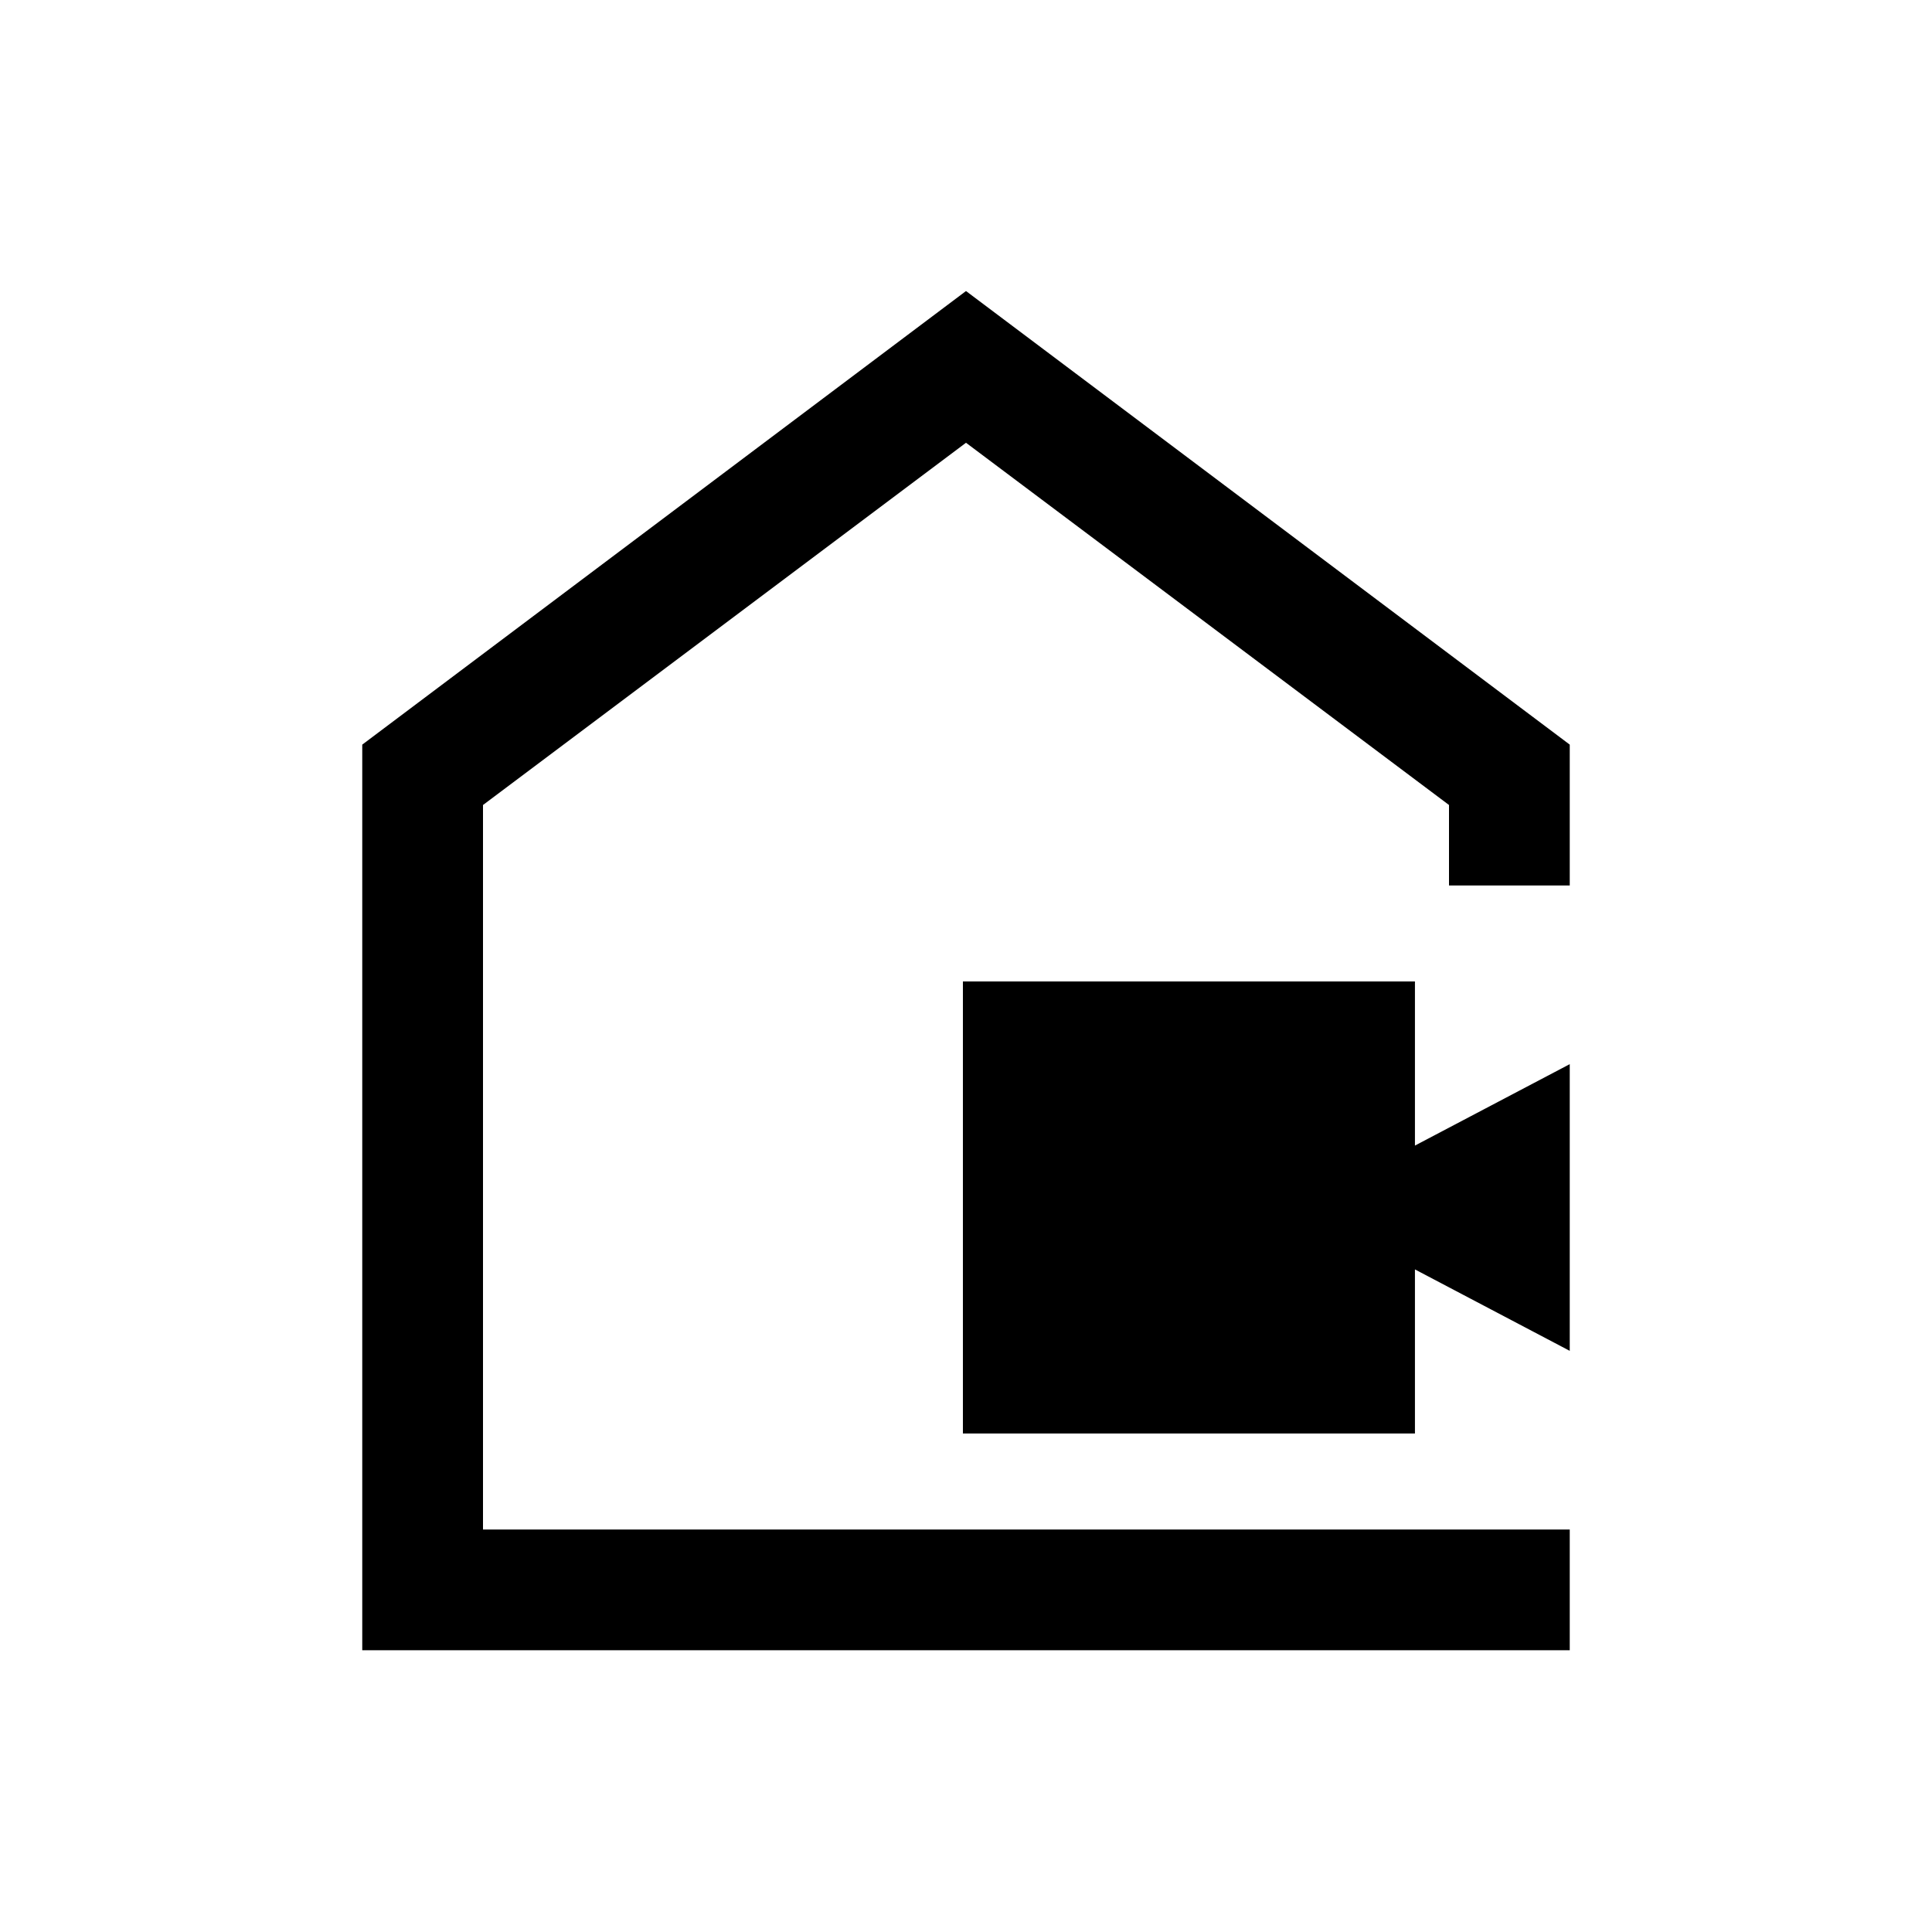 <svg xmlns="http://www.w3.org/2000/svg" height="24" viewBox="0 -960 960 960" width="24"><path d="M478.461-247.693v-224.614h224.615v81.538l76.923-40.461v142.46l-76.923-40.461v81.538H478.461Zm-298.46 107.692v-449.998L480-815.383l299.999 225.384V-520H720v-40L480-740 240-560v360h539.999v59.999H180.001ZM480-470Z"/></svg>